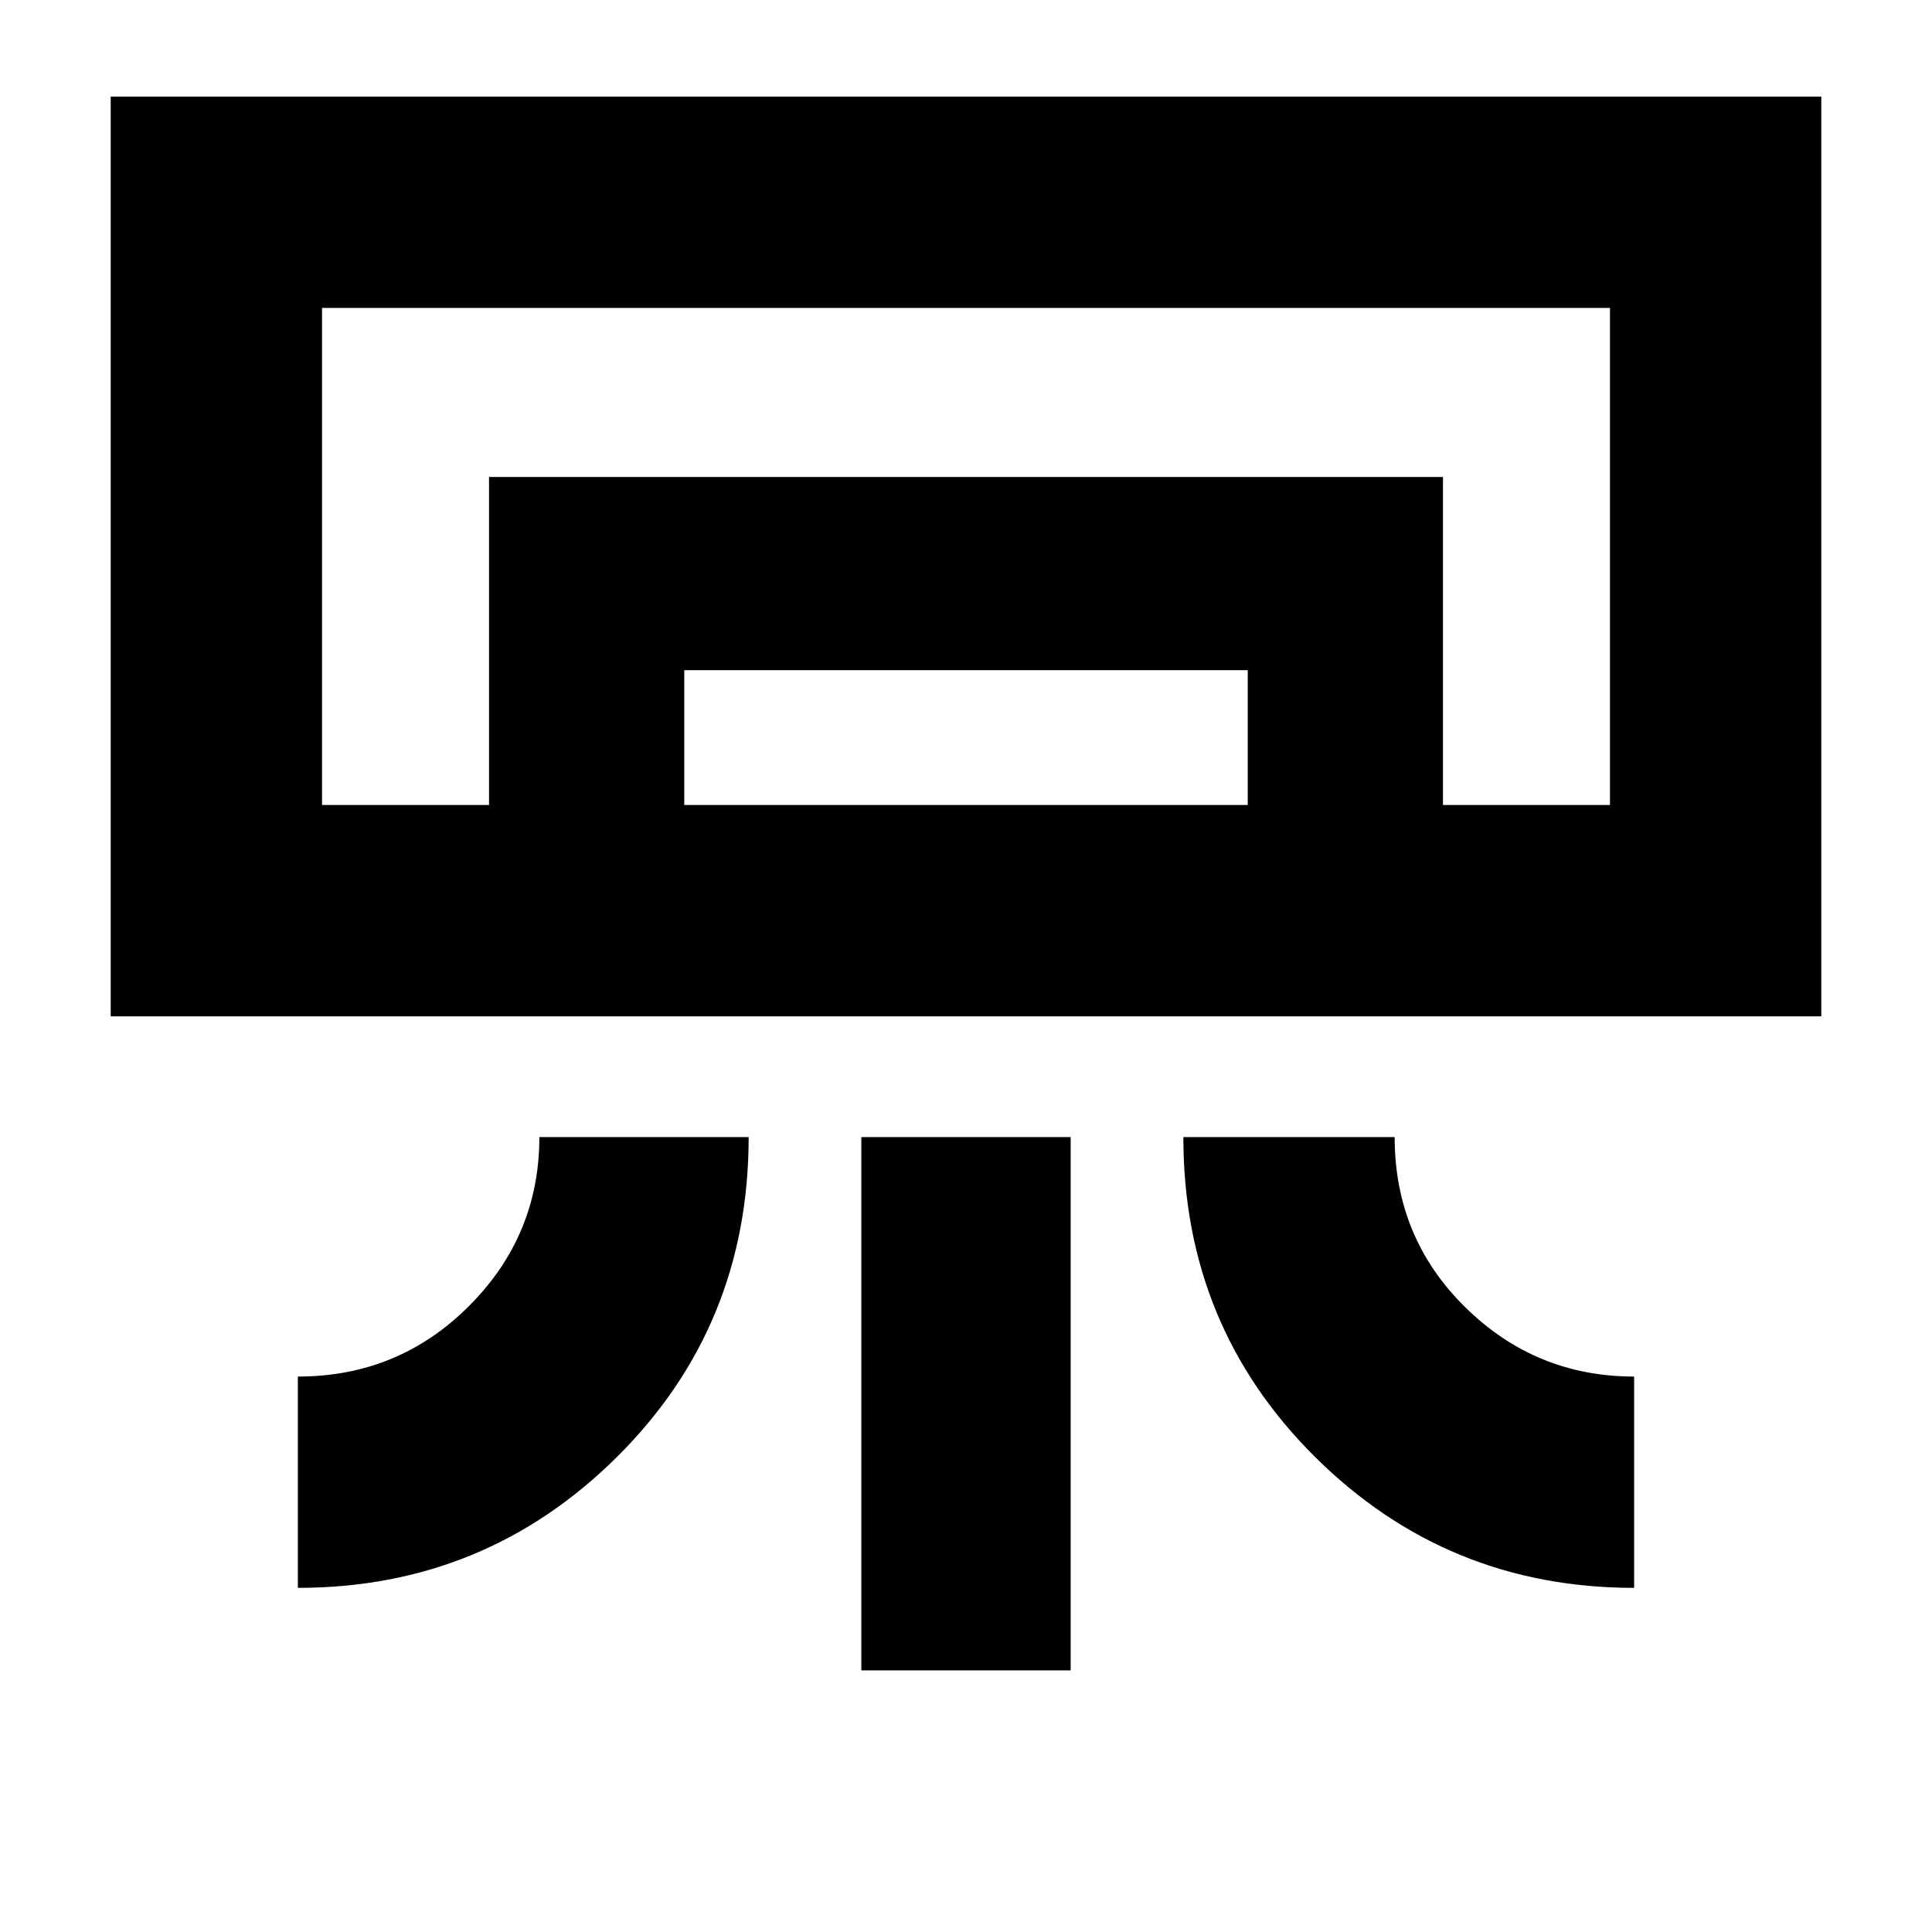 <svg xmlns="http://www.w3.org/2000/svg" height="40" width="40"><path d="M2.292 21.042V2h35.416v19.042Zm3.875 11.833V28.5q2.083 0 3.541-1.458 1.459-1.459 1.459-3.5H15.5q0 3.916-2.729 6.625-2.729 2.708-6.604 2.708Zm27.666 0q-3.875 0-6.604-2.708-2.729-2.709-2.729-6.625h4.375q0 2.083 1.458 3.52 1.459 1.438 3.5 1.438Zm-16 1.708V23.542h4.334v11.041Zm12.042-17.916h3.458H6.667h23.208Zm-19.75 0V9.875h19.75v6.792h-4.042v-2.792H14.167v2.792Zm-3.458 0h26.666V6.375H6.667Z"/></svg>